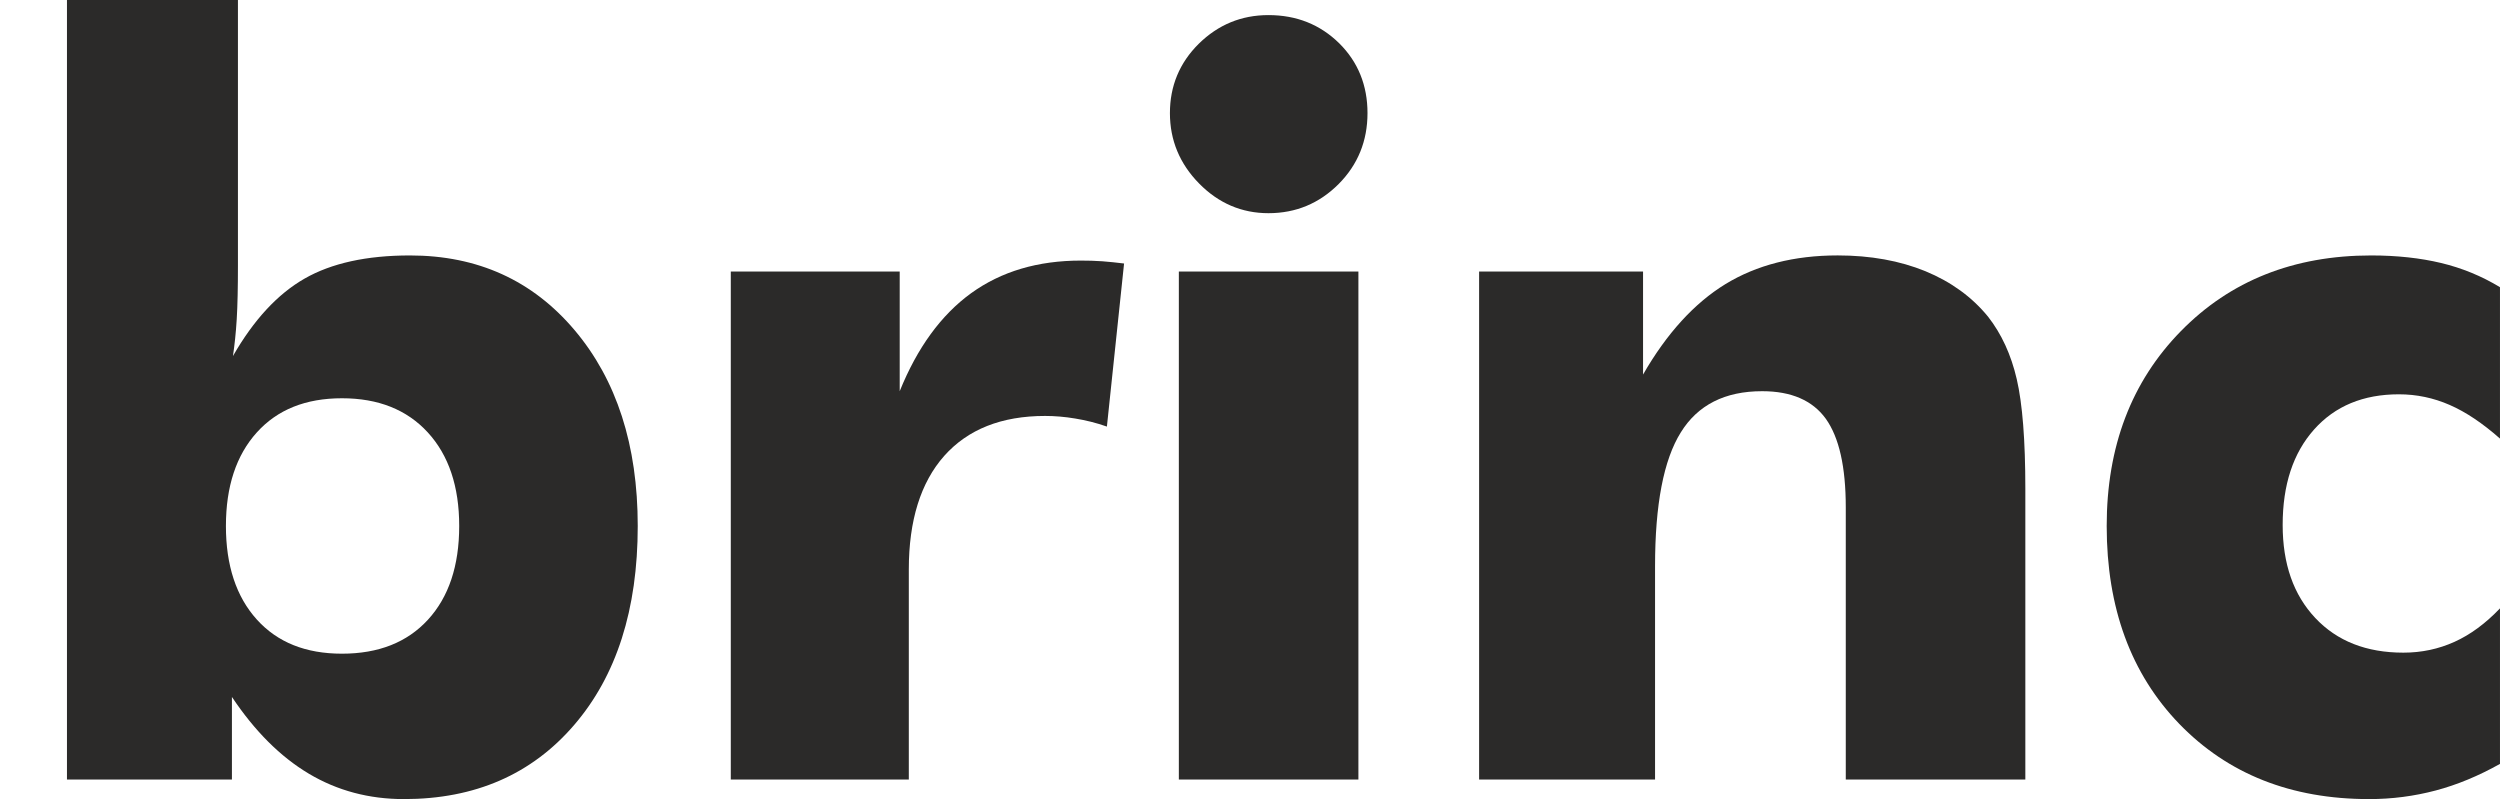 <?xml version="1.0" encoding="UTF-8"?>
<!DOCTYPE svg PUBLIC "-//W3C//DTD SVG 1.1//EN" "http://www.w3.org/Graphics/SVG/1.1/DTD/svg11.dtd">
<!-- Creator: CorelDRAW -->
<svg xmlns="http://www.w3.org/2000/svg" xml:space="preserve" width="229.464mm" height="73.345mm" style="shape-rendering:geometricPrecision; text-rendering:geometricPrecision; image-rendering:optimizeQuality; fill-rule:evenodd; clip-rule:evenodd"
viewBox="0 0 214.94 68.703"
 xmlns:xlink="http://www.w3.org/1999/xlink">
 <defs>
  <style type="text/css">
   <![CDATA[
    .fil0 {fill:#2B2A29;fill-rule:nonzero}
   ]]>
  </style>
 </defs>
 <g id="Layer_x0020_1">
  <path class="fil0" d="M19.423 45.221c0,3.395 0.886,6.081 2.657,8.044 1.771,1.963 4.206,2.937 7.32,2.937 3.144,0 5.608,-0.974 7.394,-2.922 1.786,-1.948 2.686,-4.634 2.686,-8.058 0,-3.395 -0.9,-6.081 -2.701,-8.044 -1.801,-1.963 -4.265,-2.937 -7.379,-2.937 -3.114,0 -5.549,0.974 -7.32,2.937 -1.771,1.963 -2.657,4.649 -2.657,8.044zm-13.667 -45.221l14.7 0 0 22.832c0,1.845 -0.03,3.38 -0.103,4.605 -0.074,1.225 -0.192,2.273 -0.325,3.173 1.786,-3.114 3.837,-5.328 6.155,-6.656 2.317,-1.328 5.343,-1.992 9.062,-1.992 5.815,0 10.538,2.14 14.154,6.42 3.616,4.28 5.431,9.889 5.431,16.84 0,7.188 -1.83,12.885 -5.476,17.12 -3.645,4.236 -8.516,6.361 -14.626,6.361 -2.996,0 -5.726,-0.723 -8.176,-2.184 -2.45,-1.461 -4.649,-3.66 -6.612,-6.597l0 7.099 -14.183 0 0 -67.02z"/>
  <path id="1" class="fil0" d="M62.83 67.02l0 -43.672 14.523 0 0 10.287c1.505,-3.734 3.557,-6.553 6.14,-8.427 2.598,-1.874 5.741,-2.804 9.431,-2.804 0.605,0 1.225,0.015 1.845,0.059 0.62,0.044 1.24,0.118 1.874,0.192l-1.476 14.021c-0.915,-0.325 -1.83,-0.546 -2.73,-0.694 -0.885,-0.148 -1.756,-0.221 -2.583,-0.221 -3.749,0 -6.642,1.151 -8.678,3.439 -2.022,2.288 -3.04,5.549 -3.04,9.756l0 18.065 -15.305 0z"/>
  <path id="12" class="fil0" d="M100.585 9.726c0,-2.332 0.826,-4.324 2.479,-5.963 1.668,-1.638 3.66,-2.465 5.992,-2.465 2.42,0 4.442,0.812 6.081,2.42 1.623,1.609 2.435,3.616 2.435,6.007 0,2.391 -0.826,4.428 -2.479,6.095 -1.668,1.668 -3.675,2.509 -6.036,2.509 -2.302,0 -4.295,-0.856 -5.963,-2.553 -1.668,-1.697 -2.509,-3.719 -2.509,-6.051zm0.767 57.294l0 -43.672 15.438 0 0 43.672 -15.438 0z"/>
  <path id="123" class="fil0" d="M127.168 67.02l0 -43.672 14.095 0 0 8.855c2.037,-3.542 4.413,-6.14 7.084,-7.778 2.686,-1.638 5.904,-2.465 9.652,-2.465 2.819,0 5.343,0.458 7.542,1.358 2.214,0.915 4,2.214 5.387,3.911 1.151,1.476 1.978,3.262 2.465,5.372 0.487,2.096 0.738,5.239 0.738,9.416l0 25.002 -15.438 0 0 -23.393c0,-3.498 -0.576,-6.022 -1.712,-7.616 -1.136,-1.579 -2.967,-2.376 -5.476,-2.376 -3.203,0 -5.535,1.181 -6.996,3.542 -1.476,2.361 -2.214,6.199 -2.214,11.512l0 18.331 -15.128 0z"/>
  <path id="1234" class="fil0" d="M214.94 37.709c-1.505,-1.328 -2.937,-2.288 -4.324,-2.893 -1.387,-0.605 -2.834,-0.915 -4.369,-0.915 -3.055,0 -5.49,1.004 -7.291,3.026 -1.801,2.022 -2.701,4.752 -2.701,8.206 0,3.35 0.93,6.007 2.804,7.999 1.874,1.992 4.398,2.981 7.571,2.981 1.564,0 3.026,-0.31 4.398,-0.93 1.373,-0.62 2.671,-1.579 3.911,-2.878l0 13.372c-1.845,1.033 -3.69,1.801 -5.535,2.288 -1.845,0.487 -3.749,0.738 -5.712,0.738 -6.715,0 -12.147,-2.155 -16.323,-6.464 -4.162,-4.31 -6.243,-9.977 -6.243,-17.017 0,-6.833 2.125,-12.412 6.376,-16.751 4.251,-4.339 9.711,-6.509 16.368,-6.509 2.214,0 4.221,0.221 6.007,0.649 1.786,0.428 3.483,1.122 5.062,2.081l0 13.017z"/>
 </g>
</svg>
